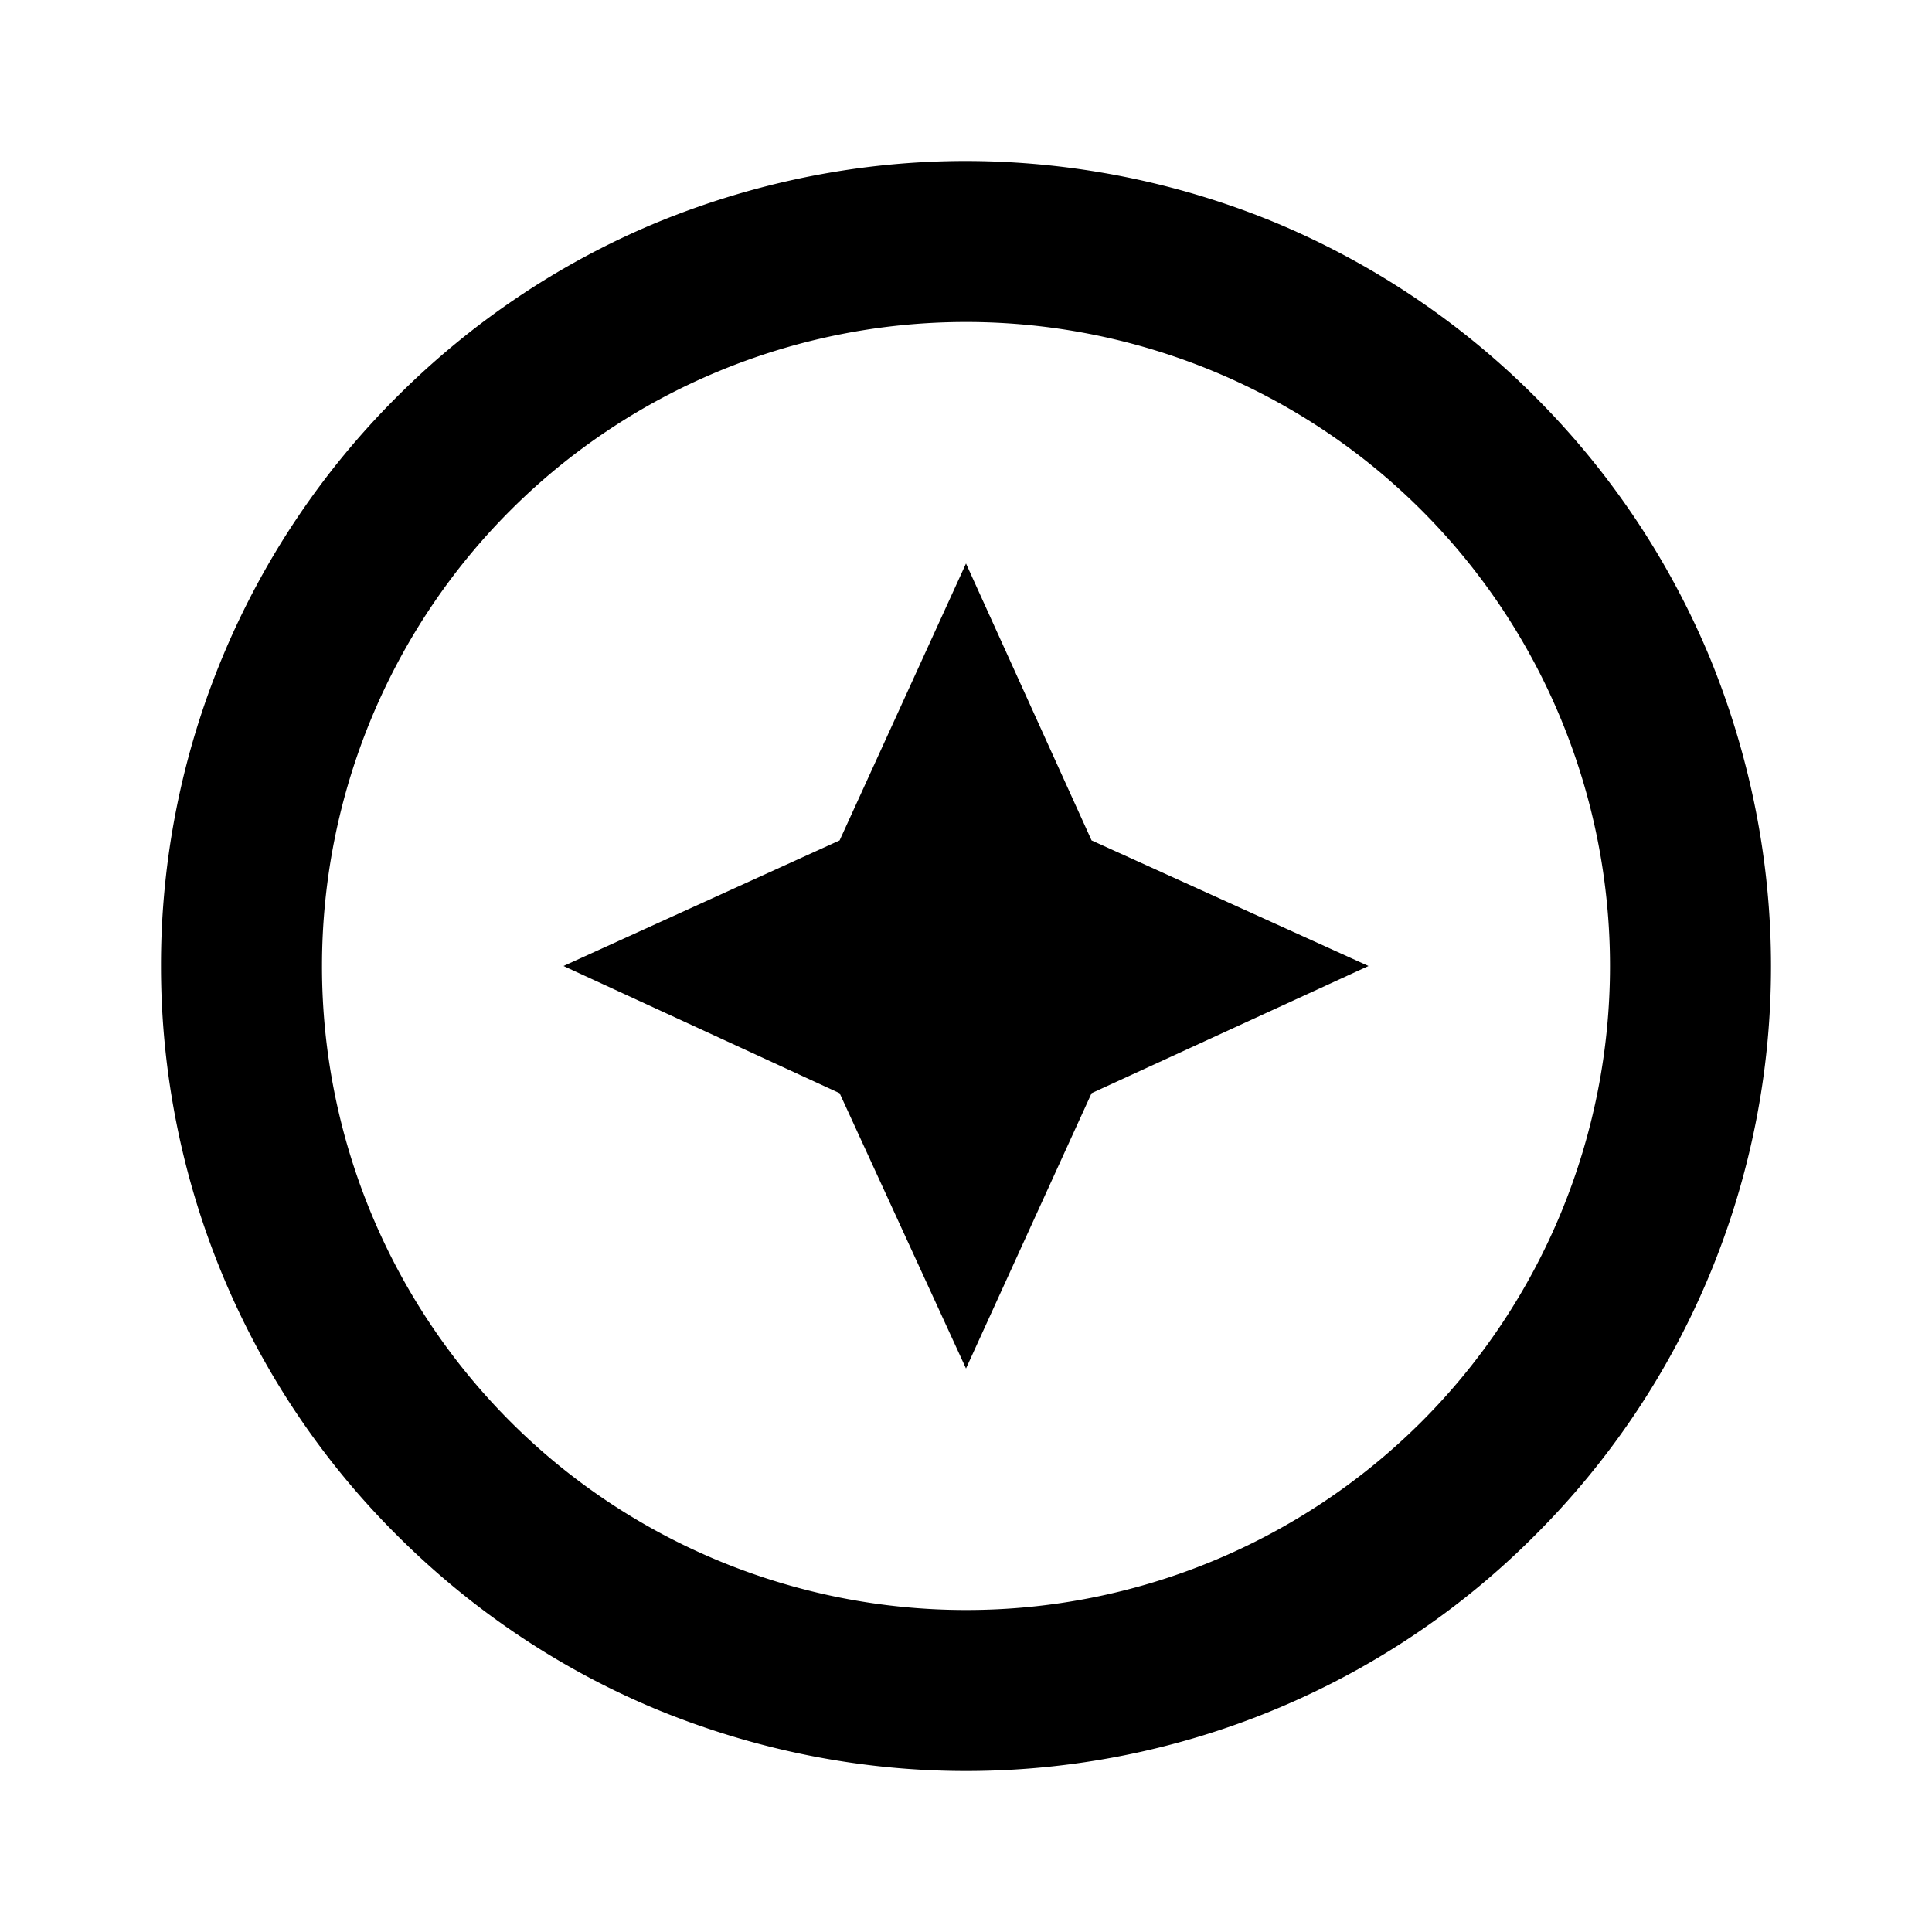 <svg xmlns="http://www.w3.org/2000/svg" viewBox="0 0 24 24"><path d="M12 2c-1.31 0-2.61.26-3.83.76-1.21.5-2.31 1.24-3.24 2.17A9.97 9.97 0 0 0 2 12c0 2.65 1.05 5.2 2.93 7.07.93.93 2.03 1.67 3.24 2.17 1.22.5 2.52.76 3.83.76 2.65 0 5.2-1.05 7.07-2.93A9.97 9.97 0 0 0 22 12c0-1.31-.26-2.61-.76-3.83a10 10 0 0 0-2.17-3.24 10 10 0 0 0-3.24-2.17A10.1 10.1 0 0 0 12 2zm0 2c2.12 0 4.16.84 5.66 2.34S20 9.88 20 12s-.84 4.16-2.34 5.66A8 8 0 0 1 12 20c-2.12 0-4.16-.84-5.66-2.34A8 8 0 0 1 4 12c0-2.12.84-4.16 2.34-5.66S9.88 4 12 4zm0 3-1.57 3.44L7 12l3.43 1.58L12 17l1.56-3.42L17 12l-3.44-1.56z"/></svg>